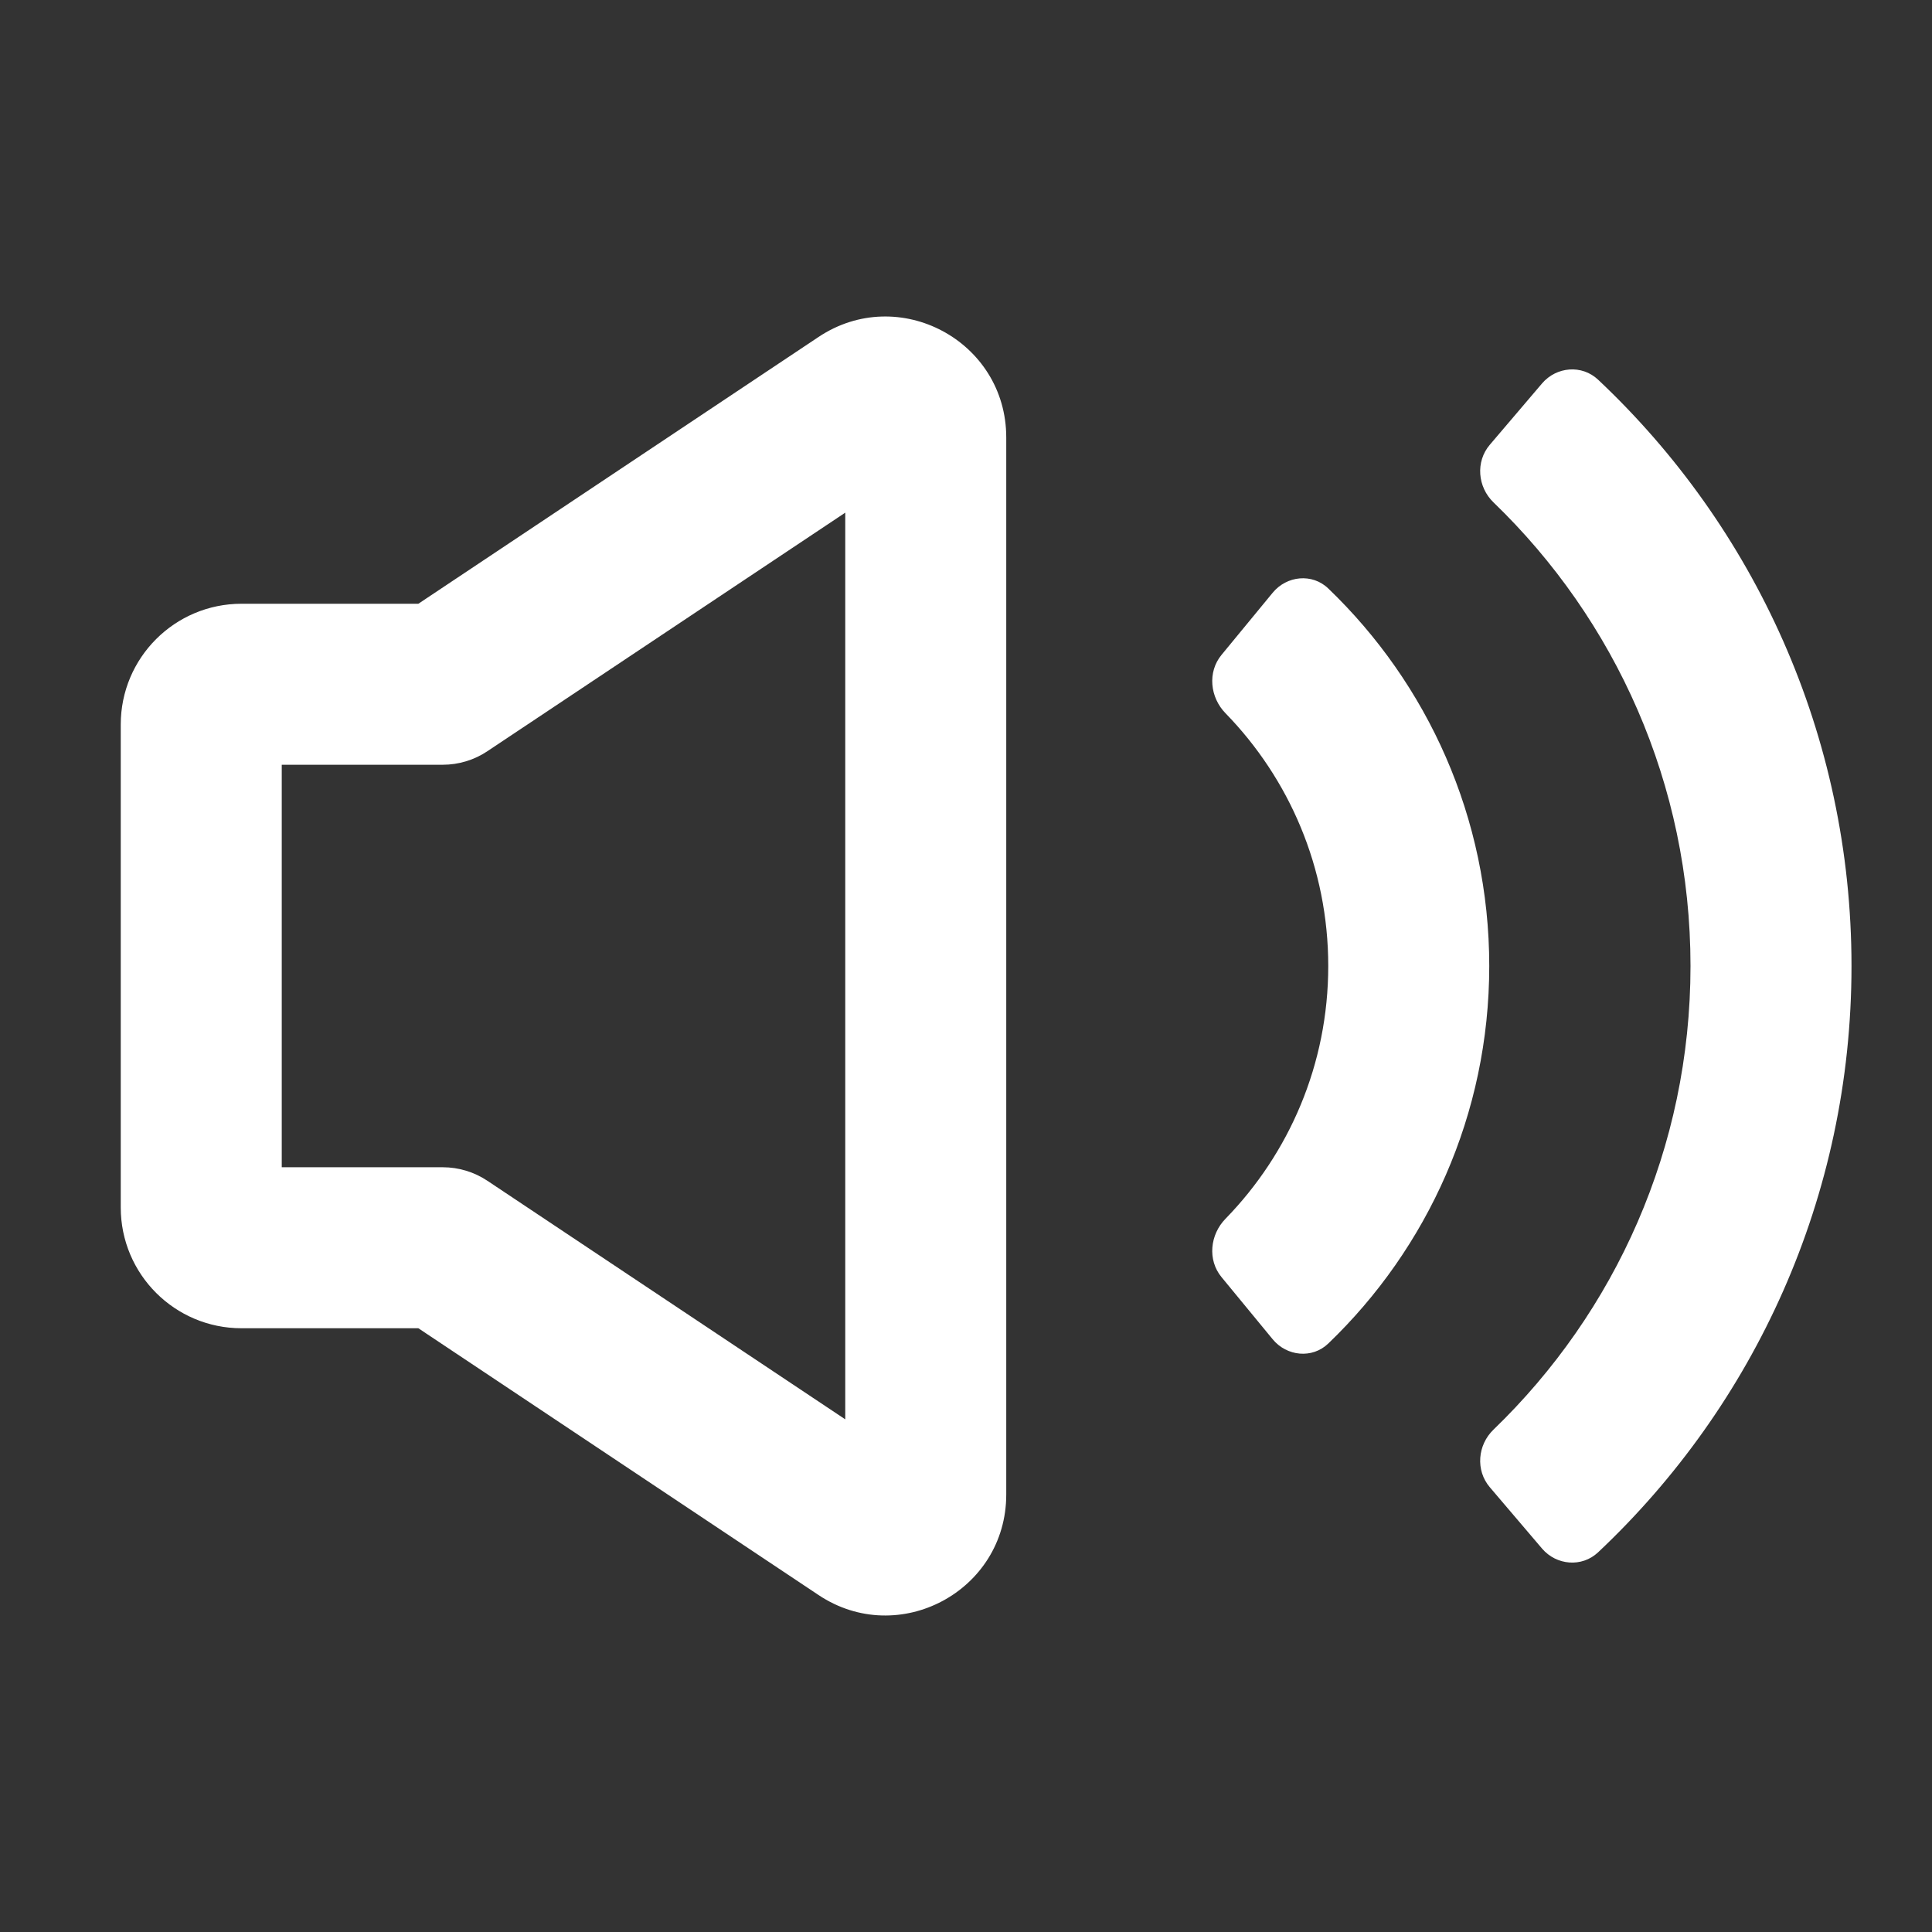 <svg width="1em" height="1em" viewBox="0 0 48 48" fill="#fff" xmlns="http://www.w3.org/2000/svg"><rect x="0" y="0" width="48" height="48" fill="#333333" stroke="none"/><path fill-rule="evenodd" clip-rule="evenodd" d="M20.336 8.372C22.33 7.043 25 8.472 25 10.868V37.132C25 39.528 22.33 40.957 20.336 39.628L10.394 33H6C4.343 33 3 31.657 3 30V18C3 16.343 4.343 15 6 15H10.394L20.336 8.372ZM21 12.737L12.109 18.664C11.781 18.883 11.395 19 11 19H7V29H11C11.395 29 11.781 29.117 12.109 29.336L21 35.263V12.737ZM33 24C33 21.558 32.029 19.345 30.448 17.721C30.062 17.326 29.996 16.699 30.347 16.272L31.618 14.728C31.968 14.301 32.602 14.237 33 14.62C35.463 16.983 37 20.313 37 24C37 27.687 35.463 31.017 33 33.38C32.602 33.763 31.968 33.699 31.618 33.272L30.347 31.728C29.996 31.301 30.062 30.674 30.448 30.279C32.029 28.656 33 26.442 33 24ZM37.014 11.05C36.656 11.47 36.709 12.1 37.107 12.483C40.126 15.395 42 19.478 42 24C42 28.522 40.126 32.605 37.107 35.517C36.709 35.9 36.656 36.529 37.014 36.95L38.311 38.473C38.669 38.893 39.302 38.946 39.704 38.567C43.577 34.922 46 29.743 46 24C46 18.257 43.577 13.078 39.704 9.433C39.302 9.054 38.669 9.107 38.311 9.527L37.014 11.05Z"></path></svg>